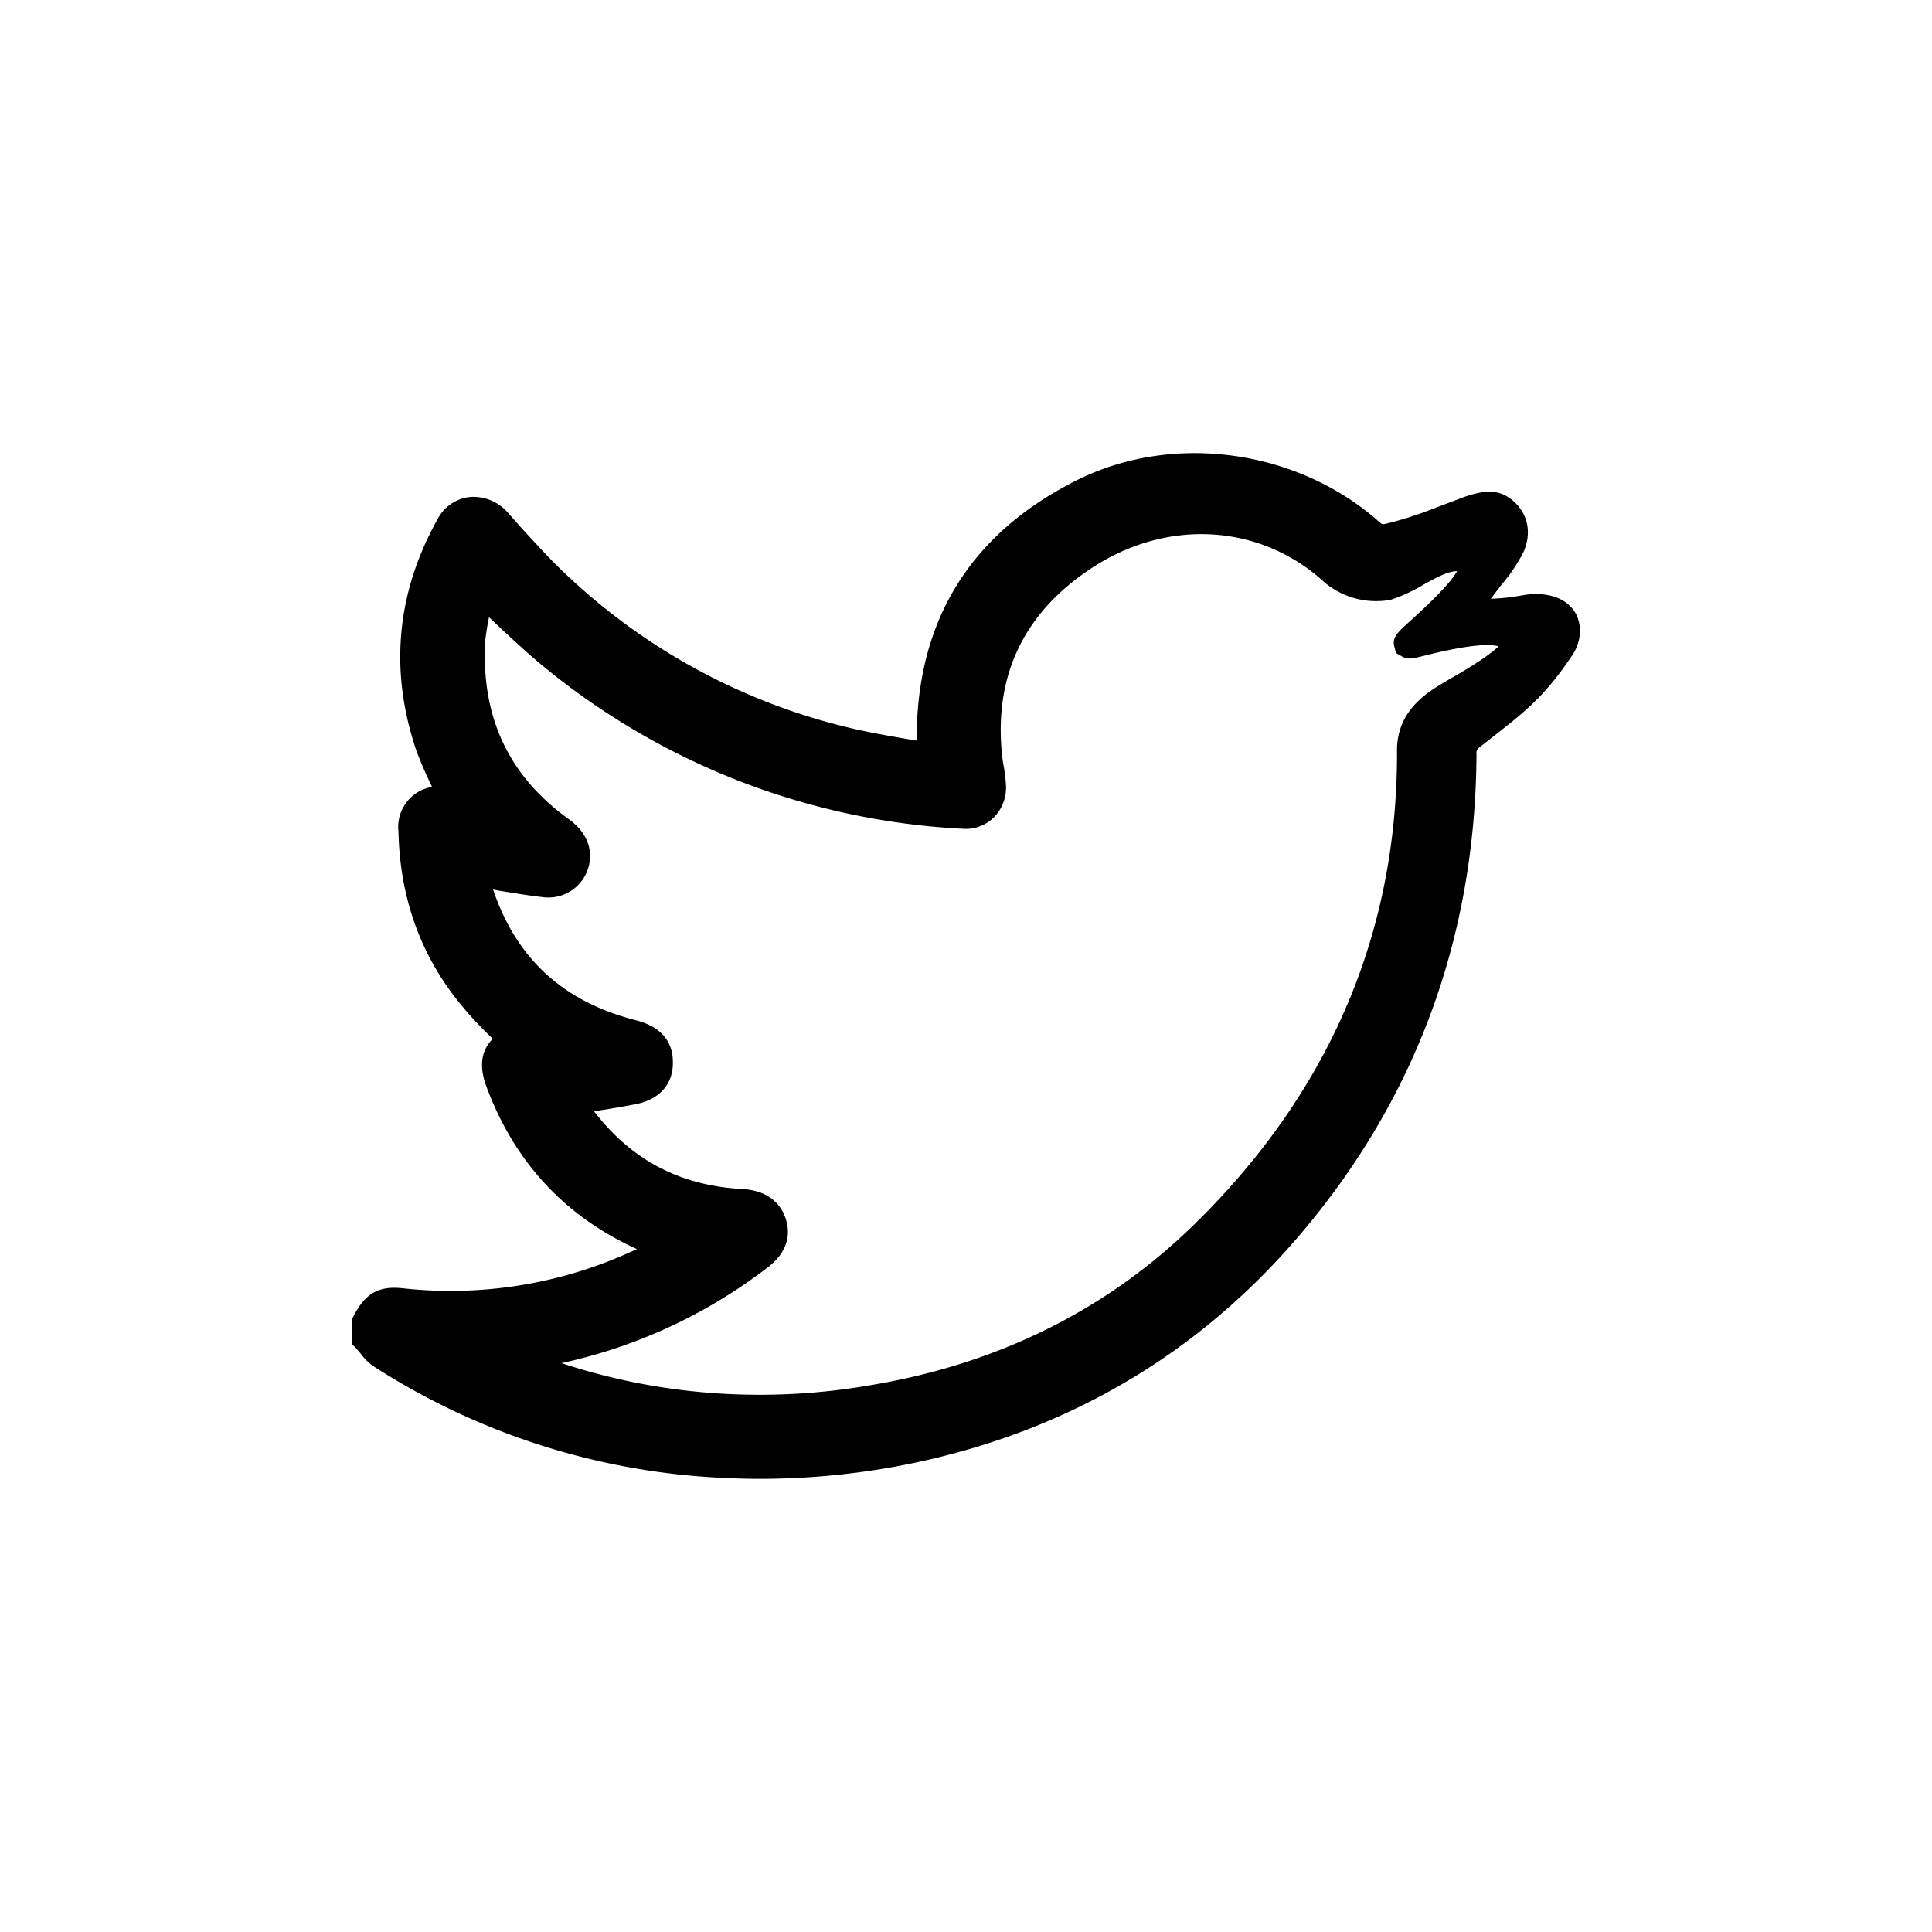 <svg xmlns="http://www.w3.org/2000/svg" width="8in" height="8in" viewBox="0 0 576 576"><path d="M468.2 180.8c-2.8-2.9-7.5-4.2-13.2-3.5l-2.4.4a58.3 58.3 0 0 1-8.1.8c.9-1.3 2-2.6 3-4a49.7 49.7 0 0 0 6.8-10.1c2.4-5.7 1.2-11.3-3.2-15.1s-9-3-14.4-1.2l-9 3.4a110.8 110.8 0 0 1-14.3 4.6c-1.3.3-1.4.2-2.2-.5-24.2-21.5-61-26.7-89.6-12.7-32 15.8-48.3 41.8-48.3 77.3v.6l-2.4-.4c-5.3-.9-10.4-1.8-15.4-2.9a185 185 0 0 1-87-46.5c-4.4-4.1-8.5-8.7-12.6-13.1l-4.6-5.2a13.6 13.6 0 0 0-11.5-4.5 12.3 12.3 0 0 0-9.3 6.5c-12.3 22-14.4 45.1-6.5 68.7 1.4 3.9 3.1 7.6 4.8 11.2a12.1 12.1 0 0 0-10 13.3c.4 19.2 6.3 36.2 17.7 50.5a105.7 105.7 0 0 0 9.5 10.4l.9.9c-3.5 3.6-4.1 8.2-1.9 14.2 8.3 22.4 23.3 38.7 44.9 48.5-3.5 1.6-7 3.1-10.5 4.4a130.1 130.1 0 0 1-59.2 7.3c-7.2-.8-11.2 1.4-14.7 8.1l-.5 1v7.6l1.2 1.2 1.2 1.4a16.4 16.4 0 0 0 4.2 4.1 209.8 209.8 0 0 0 100.1 32.9c4.9.3 9.9.5 14.9.5a225.2 225.2 0 0 0 44.7-4.5c46.8-9.6 85.9-32.6 116.2-68.2 34.7-40.7 52.4-89 52.7-143.4a2 2 0 0 1 .9-2l4.2-3.3c9.2-7.2 15.2-11.9 23-23.5a13.9 13.9 0 0 0 2.6-6.1c.6-4.6-1.1-7.5-2.7-9.1zm-36.1 21.7l-3 1.8c-5.9 3.6-12.7 9.2-12.6 19.6.2 54.1-20.1 101.6-60.3 141-26.1 25.6-58.7 41.8-96.8 48.1a192.2 192.2 0 0 1-53.8 1.7 187.8 187.8 0 0 1-38.2-8.3 154.5 154.5 0 0 0 61.3-28.4c6.8-5.1 6.8-10.7 5.6-14.5s-4.5-8.5-12.9-9c-18.6-1-33.1-8.6-44.3-23.2 4.1-.6 8.3-1.3 12.4-2.1 7.2-1.4 11.3-6.1 11.1-12.7 0-4.4-2-10-10.9-12.3-21.7-5.5-35.7-18.3-42.7-39l1.5.3c4.4.7 9 1.5 13.6 2a12.4 12.4 0 0 0 13.3-8.8c1.6-5.3-.5-10.6-5.6-14.3-18-12.9-26.2-30.2-25.2-52.8a74.4 74.4 0 0 1 1.2-7.6l.4.4c4.2 4 8.2 7.7 12.4 11.4a213.7 213.7 0 0 0 128.7 51.3 11.9 11.9 0 0 0 9.1-3.5 12.7 12.7 0 0 0 3.5-9.8 47.6 47.6 0 0 0-.7-5.6 40.3 40.3 0 0 1-.6-4.7c-1.9-22.9 7.1-41 26.5-53.9 22.9-15.3 51.1-13.5 70.2 4.4l.3.2a23.9 23.9 0 0 0 19.1 4.6 49.1 49.1 0 0 0 9.2-4.2c3.5-2 7.7-4.3 10.3-4.3h.2c-1.5 2.8-6.1 7.7-13.6 14.5-4.3 3.9-5.8 5.2-5.1 8l.5 1.9 1.6.9c1.8 1.2 3.2.8 8-.4 13-3.2 18.6-3.2 21-2.5-1.9 1.8-6 4.9-14.7 9.8z"/></svg>
